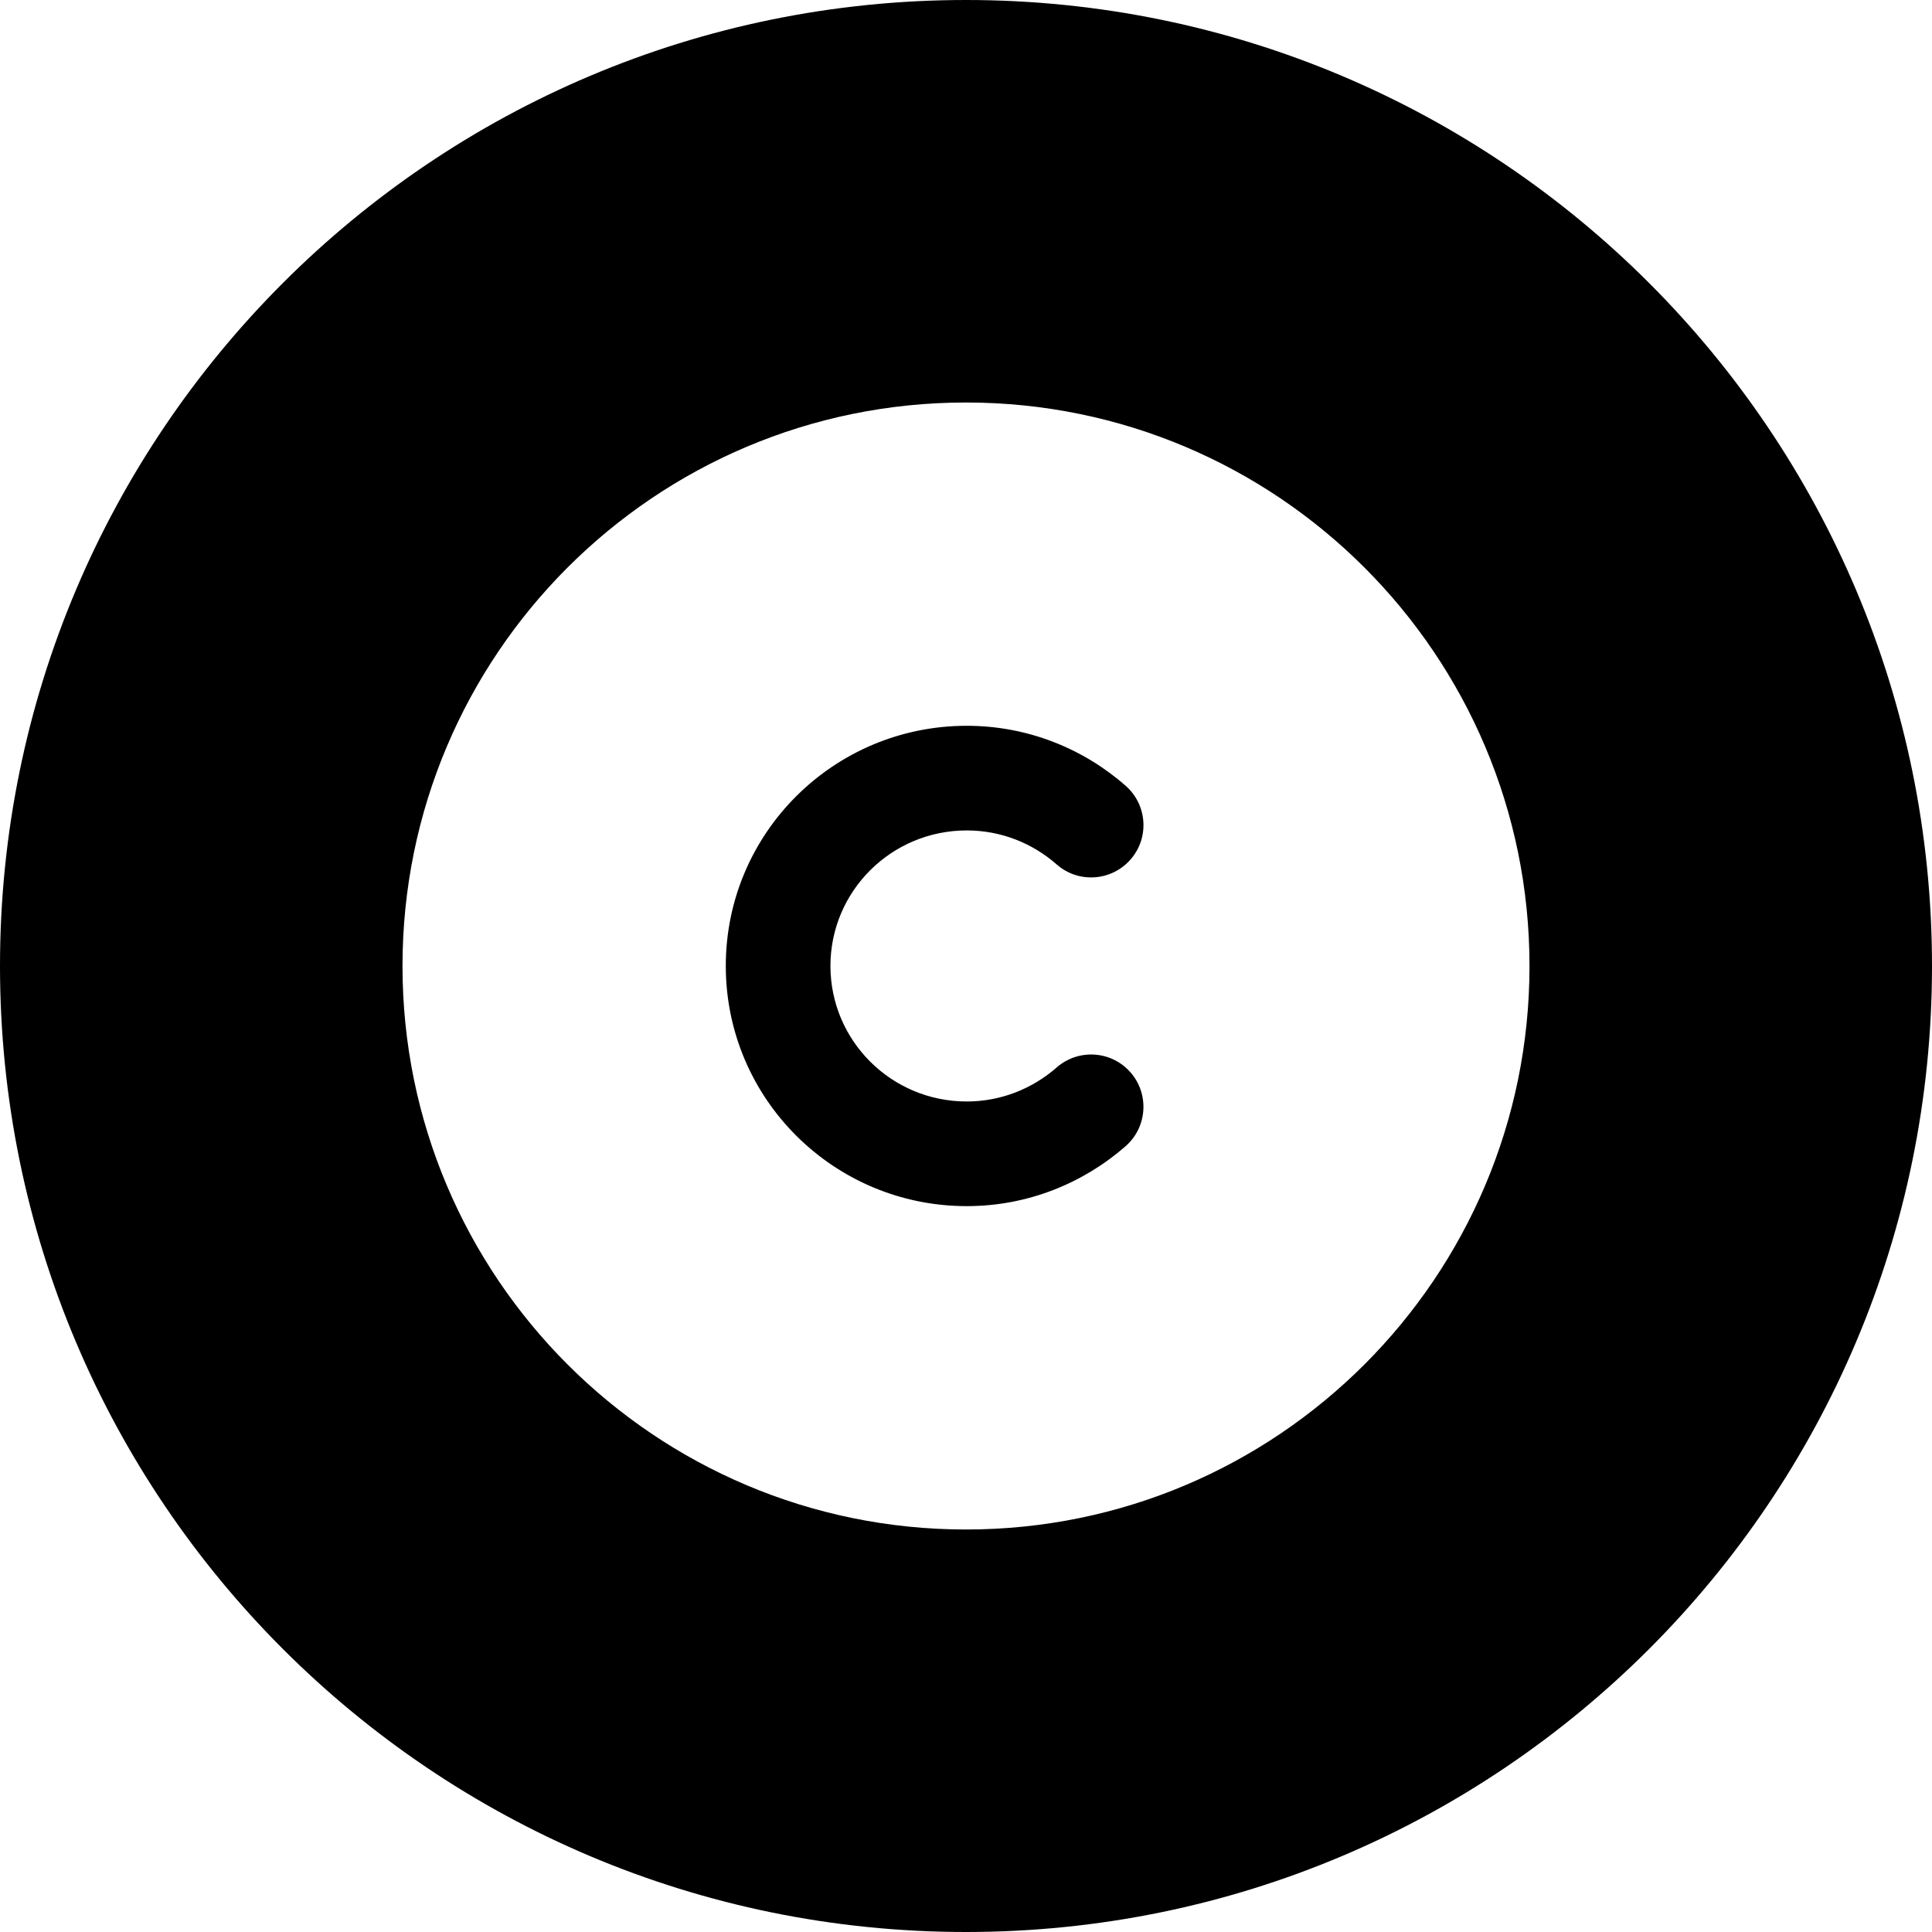 <svg width="24" height="24" viewBox="0 0 24 24" fill="none" xmlns="http://www.w3.org/2000/svg">
<path d="M12 0C5.373 0 0 5.373 0 12C0 18.627 5.373 24 12 24C18.627 24 24 18.627 24 12C24 5.373 18.627 0 12 0ZM12 19C8.134 19 5 15.866 5 12C5 8.134 8.134 5 12 5C15.866 5 19 8.134 19 12C19 15.866 15.866 19 12 19ZM12.009 10.316C12.437 10.316 12.826 10.475 13.126 10.738C13.395 10.975 13.806 10.948 14.043 10.678C14.28 10.409 14.253 9.998 13.983 9.761C13.458 9.3 12.767 9.016 12.009 9.016C10.358 9.016 9.016 10.349 9.016 11.999C9.016 13.65 10.358 14.983 12.009 14.983C12.767 14.983 13.457 14.698 13.982 14.239C14.252 14.003 14.28 13.592 14.044 13.322C13.808 13.051 13.397 13.024 13.127 13.26C12.825 13.524 12.435 13.683 12.009 13.683C11.071 13.683 10.316 12.927 10.316 11.999C10.316 11.072 11.071 10.316 12.009 10.316Z" fill="black"/>
</svg>
